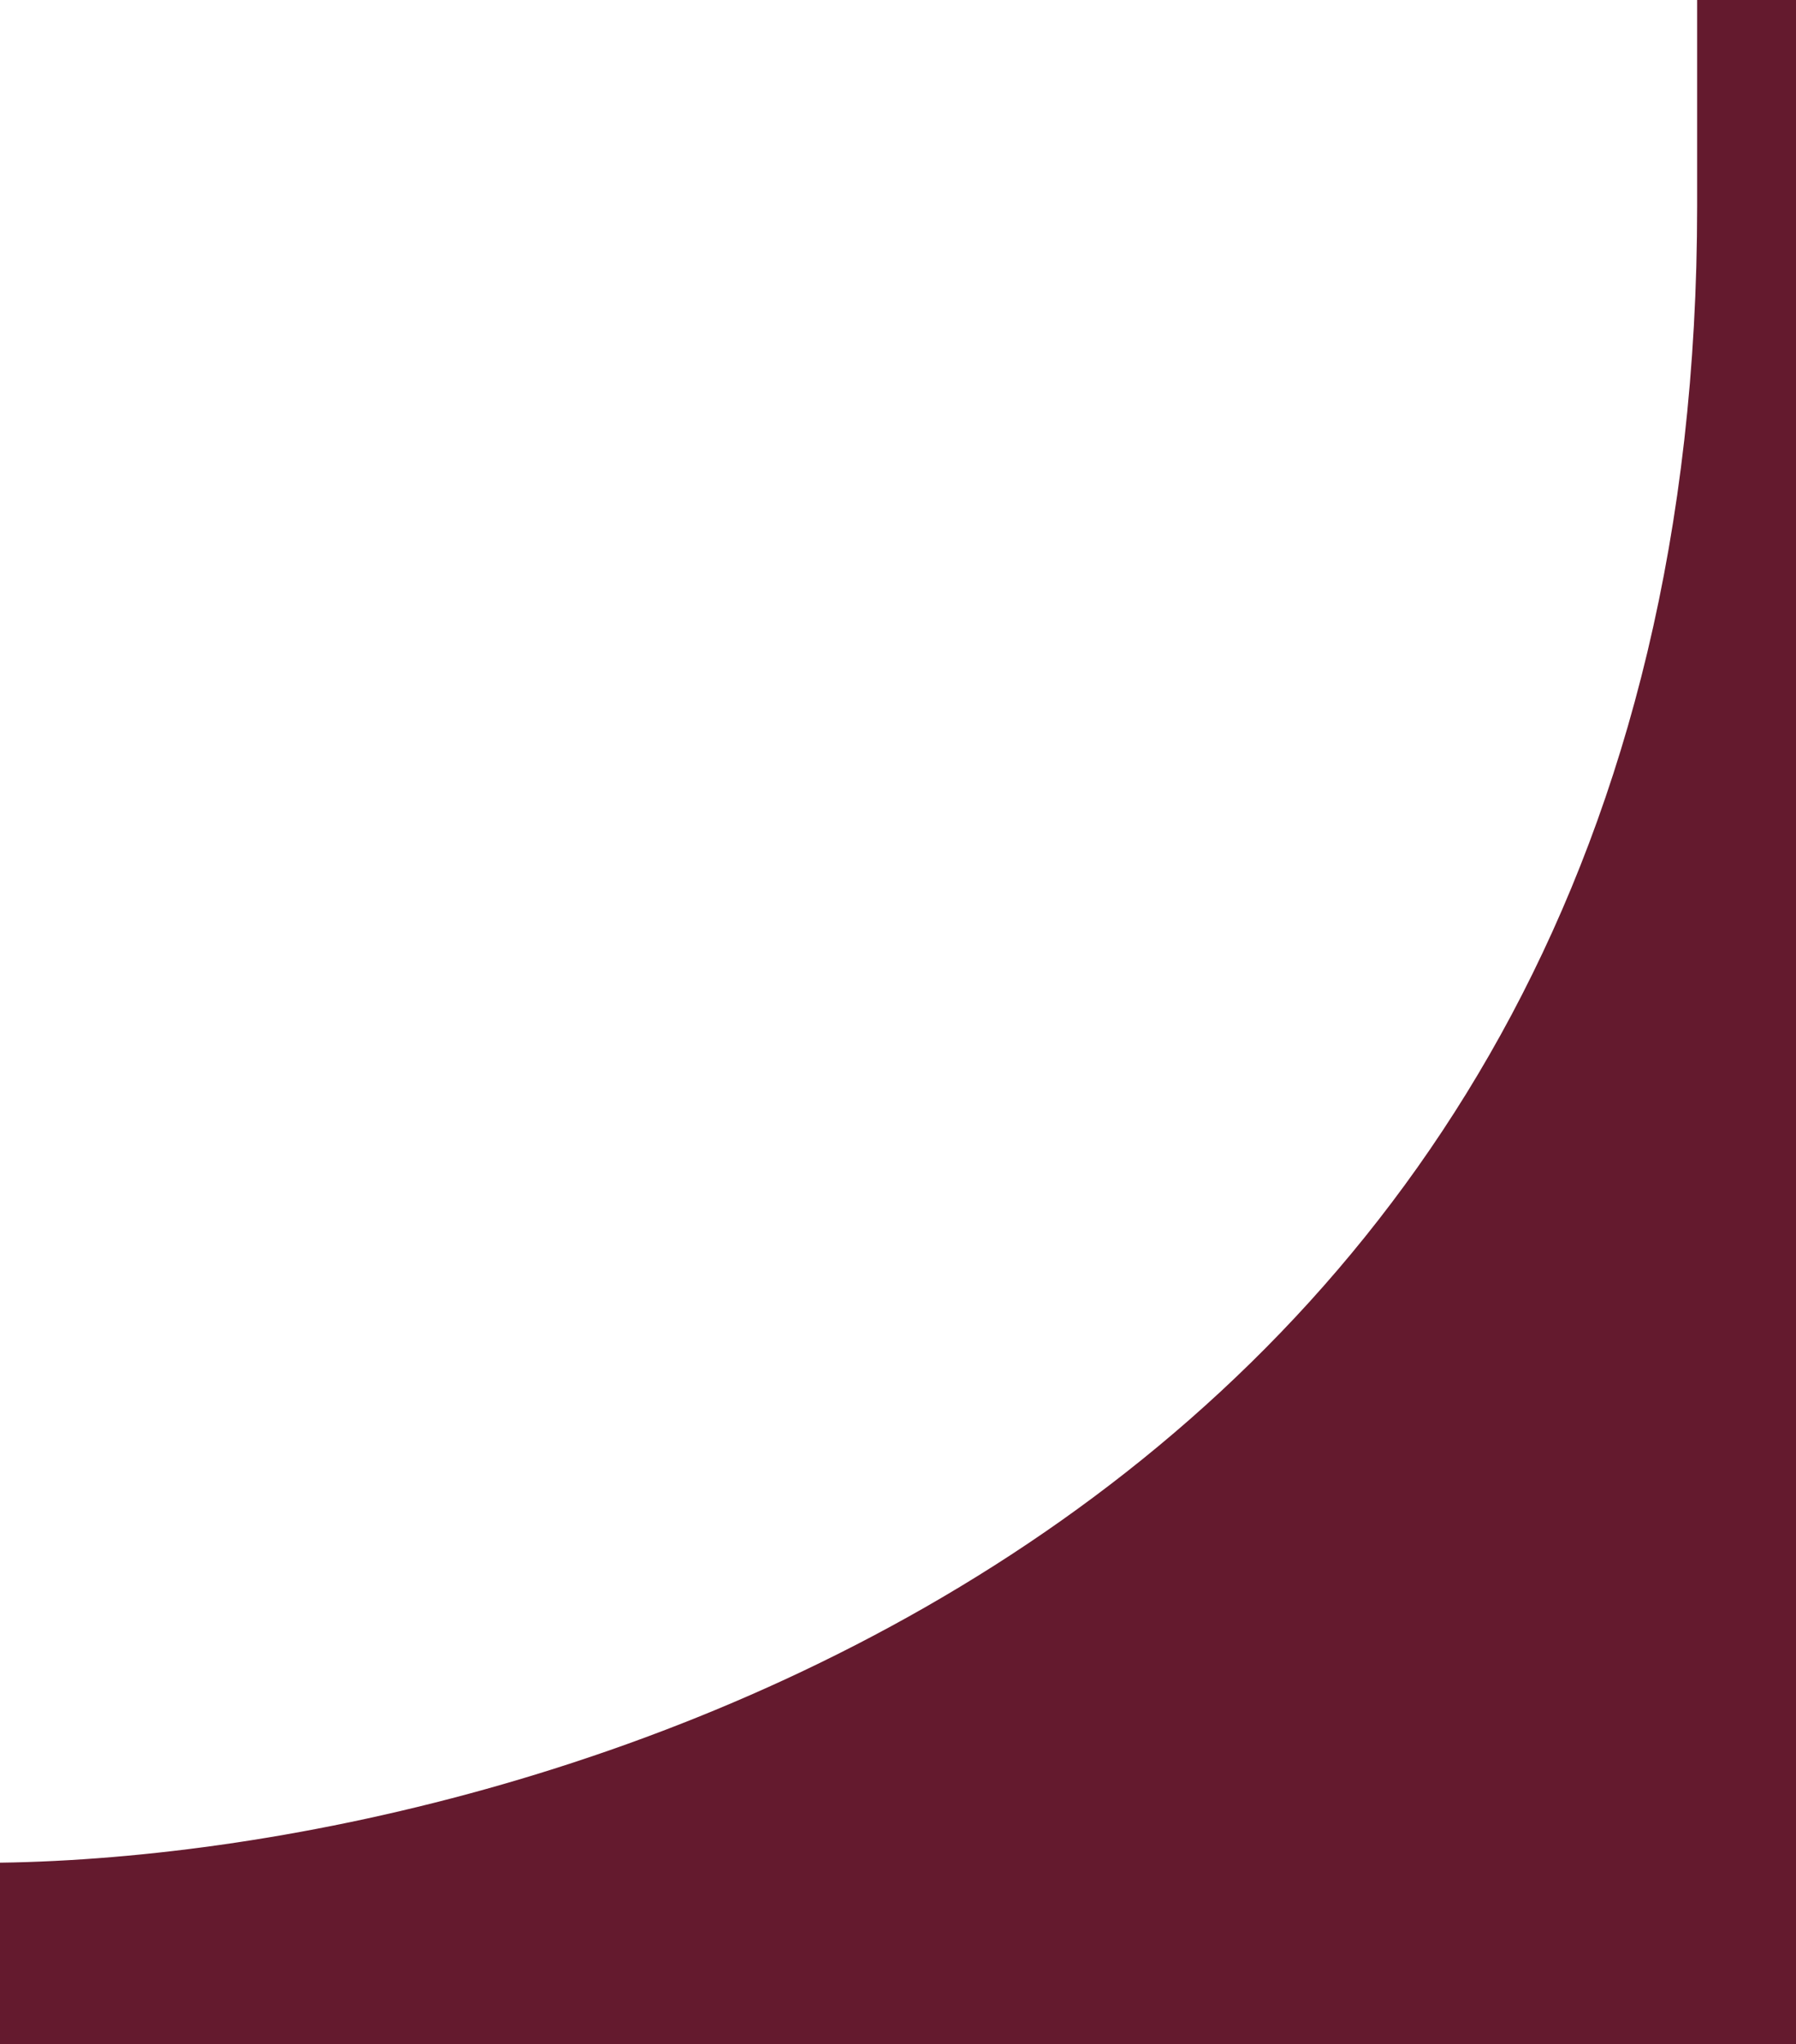 <svg width="109" height="124" viewBox="0 0 109 124" fill="none" xmlns="http://www.w3.org/2000/svg">
<path d="M103.5 12.5C103.5 92.1 34.5 113 0 113.5V123.5H108H109H217V113.5C182.5 113 113.5 92.1 113.5 12.5V0H109H108H103.5V12.5Z" fill="#641A2E"/>
<path d="M109 0H103.5C103.5 1.167 103.5 5.3 103.5 12.5C103.5 92.1 34.5 113 0 113.5V123.5H109M108 0H113.5V12.5C113.5 92.1 182.5 113 217 113.5V123.5H108" stroke="#641A2E"/>
</svg>
